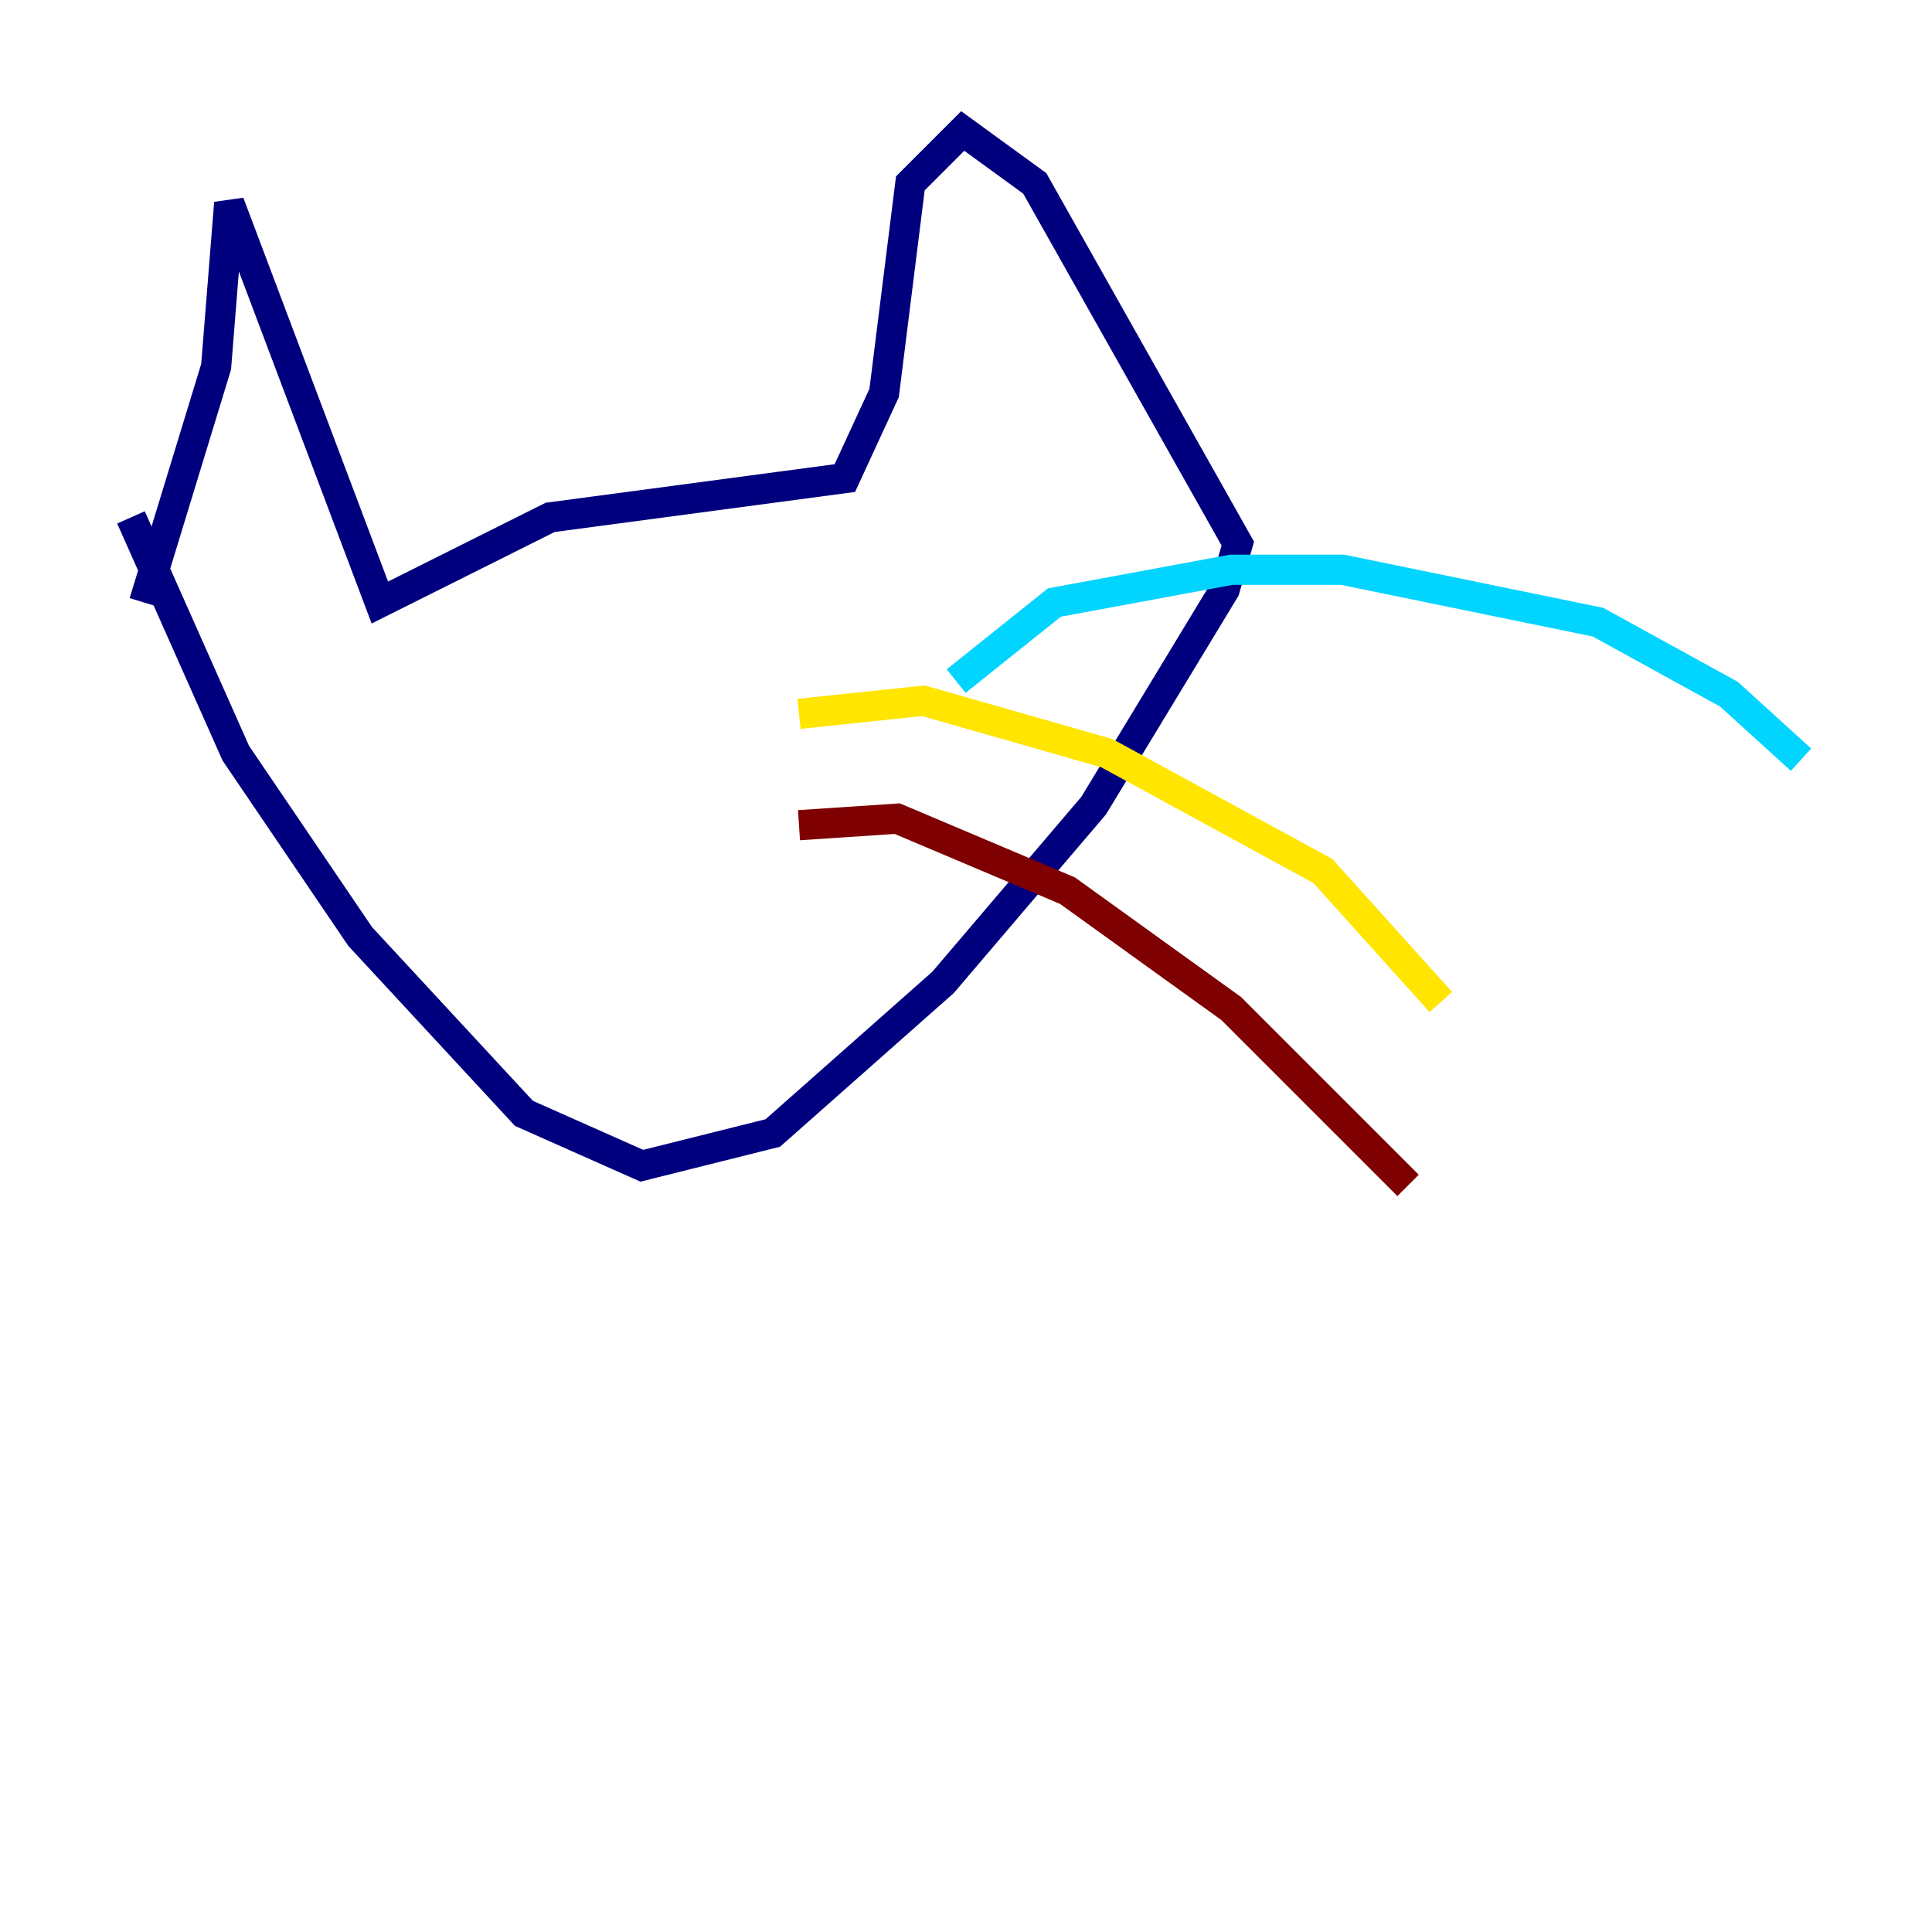 <?xml version="1.0" encoding="utf-8" ?>
<svg baseProfile="tiny" height="128" version="1.2" viewBox="0,0,128,128" width="128" xmlns="http://www.w3.org/2000/svg" xmlns:ev="http://www.w3.org/2001/xml-events" xmlns:xlink="http://www.w3.org/1999/xlink"><defs /><polyline fill="none" points="9.546,39.919 14.319,24.298 15.186,13.451 25.166,39.919 36.447,34.278 55.973,31.675 58.576,26.034 60.312,12.149 63.783,8.678 68.556,12.149 82.007,36.014 81.139,39.051 72.461,53.37 62.481,65.085 51.2,75.064 42.522,77.234 34.712,73.763 23.864,62.047 15.62,49.898 8.678,34.278" stroke="#00007f" stroke-width="2" /><polyline fill="none" points="63.349,45.125 69.858,39.919 81.573,37.749 88.949,37.749 105.871,41.22 114.549,45.993 119.322,50.332" stroke="#00d4ff" stroke-width="2" /><polyline fill="none" points="52.936,47.295 61.18,46.427 73.329,49.898 87.647,57.709 95.458,66.386" stroke="#ffe500" stroke-width="2" /><polyline fill="none" points="52.936,54.671 59.444,54.237 70.725,59.01 81.573,66.82 93.288,78.536" stroke="#7f0000" stroke-width="2" /></svg>